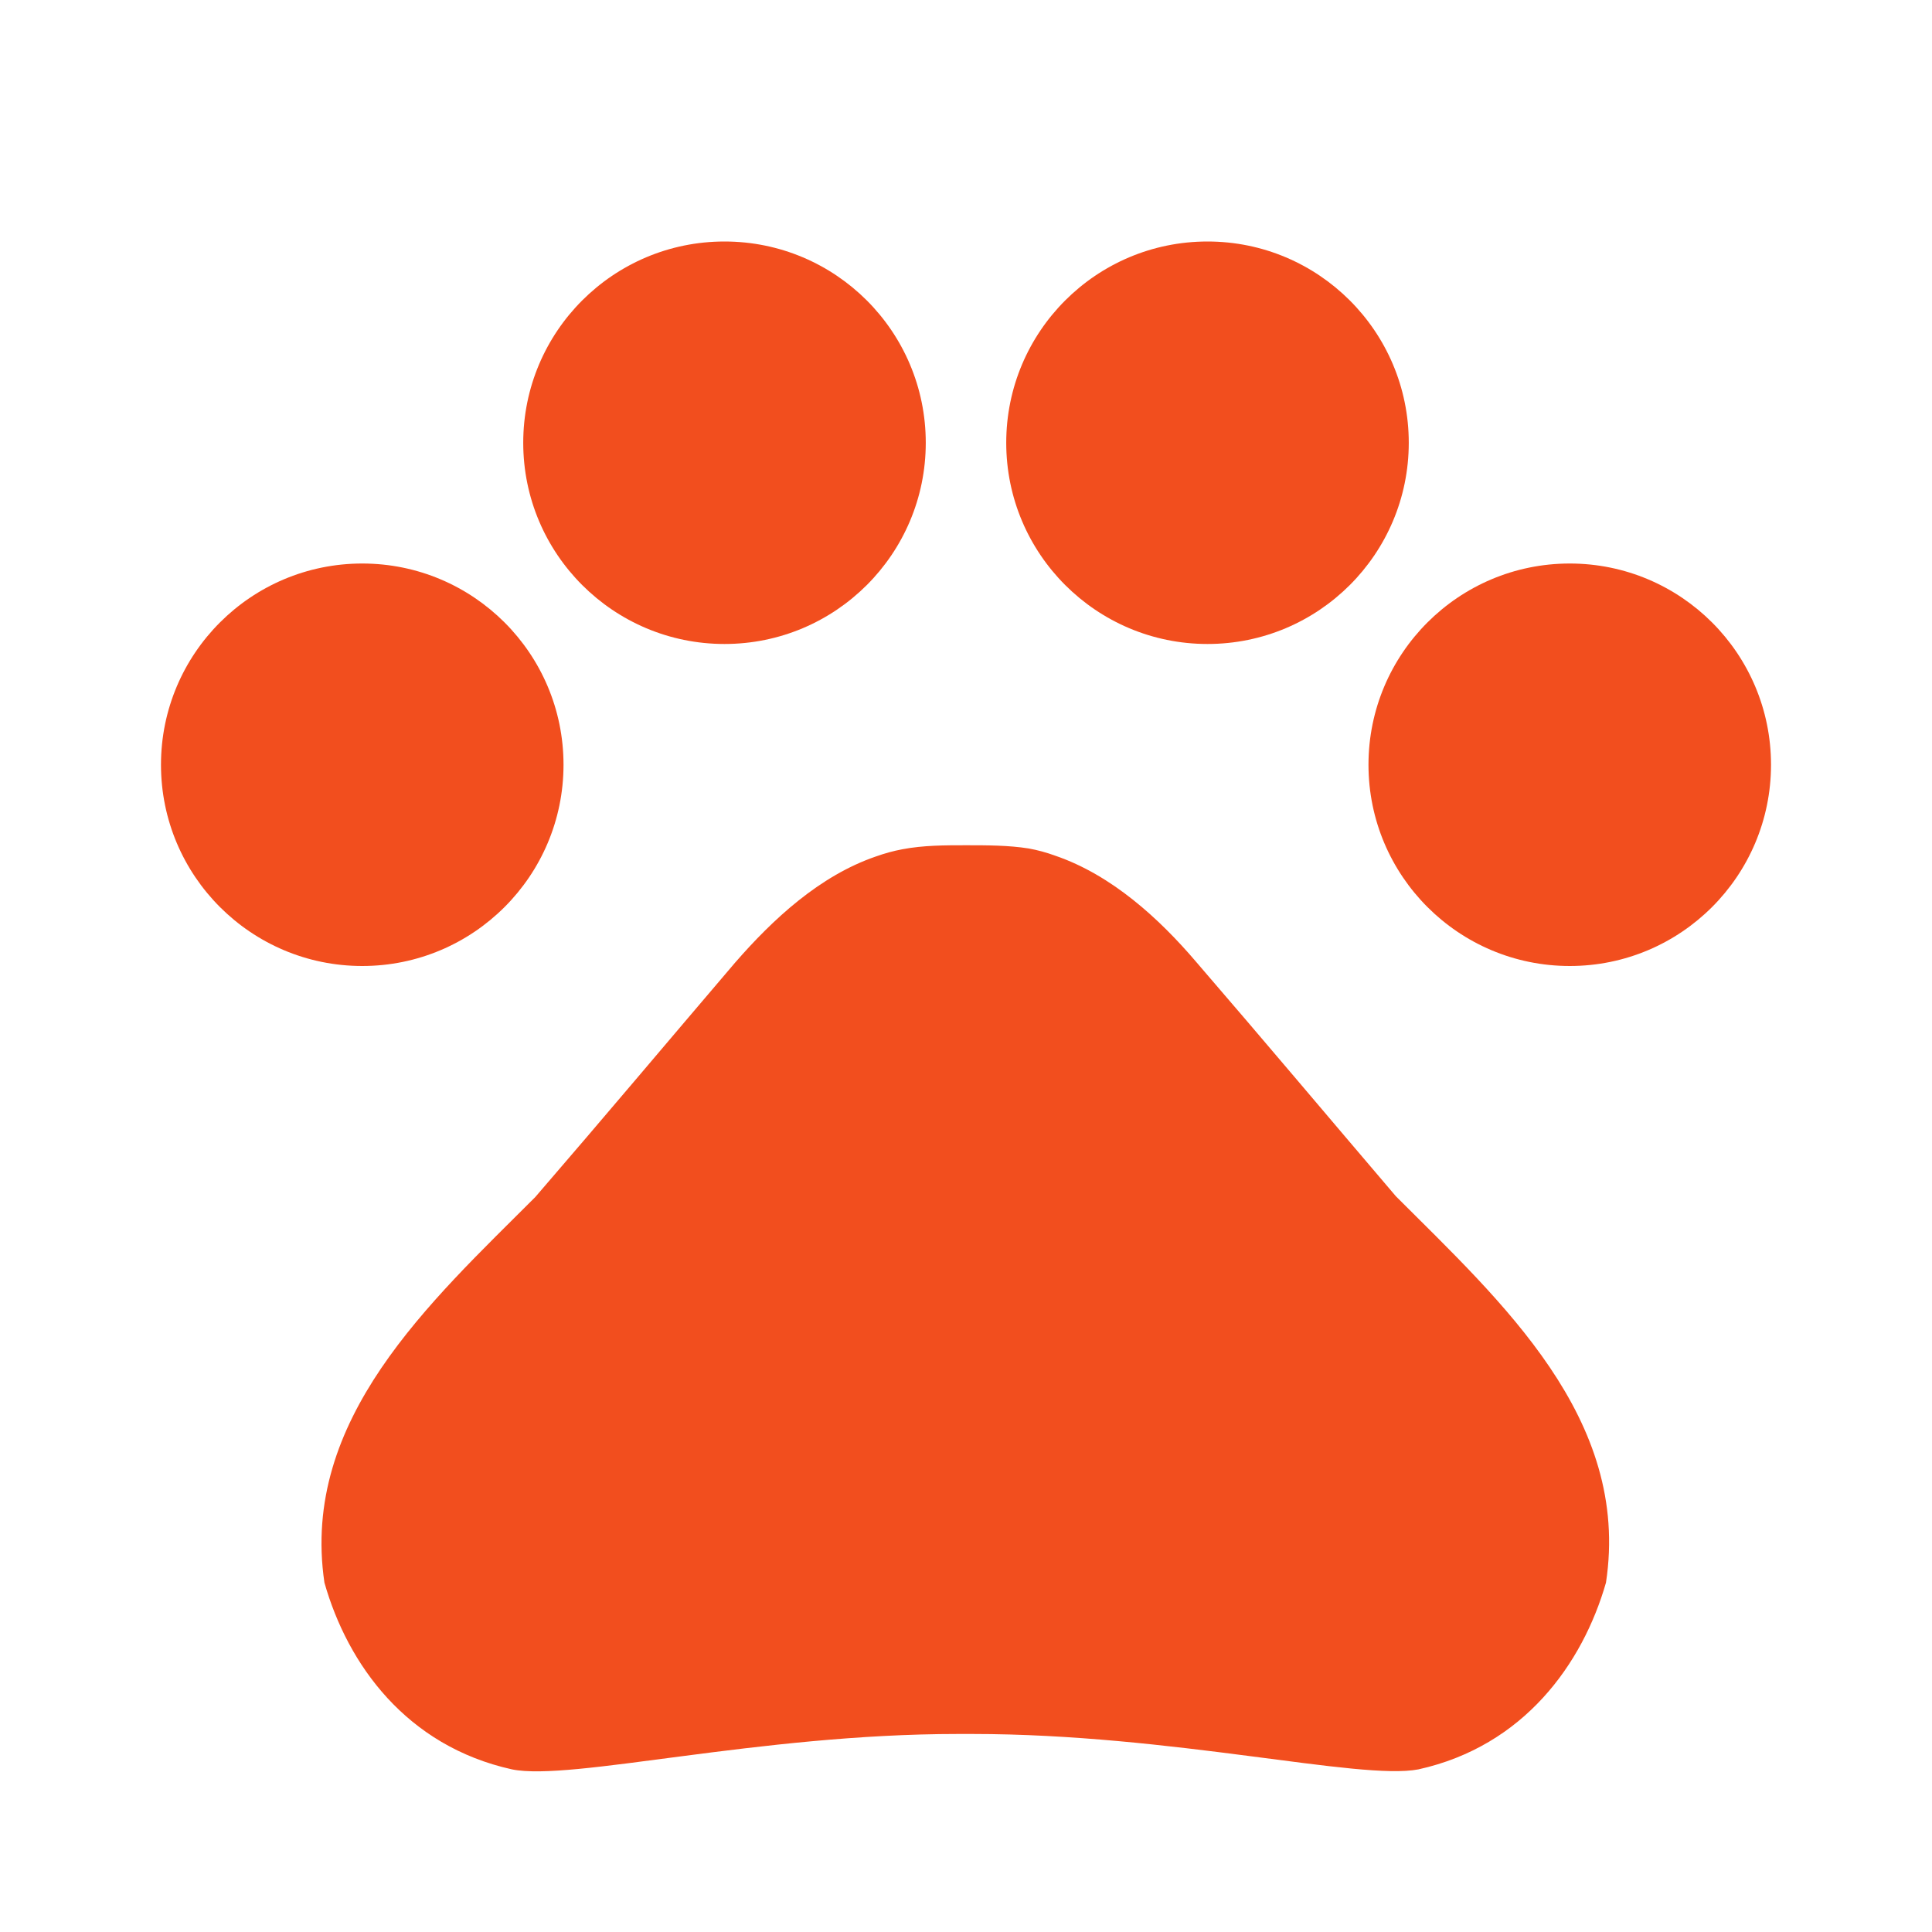 <svg width="80" height="80" viewBox="0 0 40 40" fill="none" xmlns="http://www.w3.org/2000/svg">
<path d="M7.5 20C9.801 20 11.667 18.134 11.667 15.833C11.667 13.532 9.801 11.667 7.5 11.667C5.199 11.667 3.333 13.532 3.333 15.833C3.333 18.134 5.199 20 7.5 20Z" fill="#F24E1E"/>
<path d="M15 13.333C17.301 13.333 19.167 11.468 19.167 9.167C19.167 6.865 17.301 5 15 5C12.699 5 10.833 6.865 10.833 9.167C10.833 11.468 12.699 13.333 15 13.333Z" fill="#F24E1E"/>
<path d="M25 13.333C27.301 13.333 29.167 11.468 29.167 9.167C29.167 6.865 27.301 5 25 5C22.699 5 20.833 6.865 20.833 9.167C20.833 11.468 22.699 13.333 25 13.333Z" fill="#F24E1E"/>
<path d="M32.5 20C34.801 20 36.667 18.134 36.667 15.833C36.667 13.532 34.801 11.667 32.5 11.667C30.199 11.667 28.333 13.532 28.333 15.833C28.333 18.134 30.199 20 32.5 20Z" fill="#F24E1E"/>
<path d="M28.9 24.767C27.45 23.067 26.233 21.617 24.767 19.917C24 19.017 23.017 18.117 21.85 17.717C21.667 17.65 21.483 17.6 21.3 17.567C20.883 17.5 20.433 17.5 20 17.5C19.567 17.5 19.117 17.5 18.683 17.583C18.5 17.617 18.317 17.667 18.133 17.733C16.967 18.133 16 19.033 15.217 19.933C13.767 21.633 12.55 23.083 11.083 24.783C8.9 26.967 6.217 29.383 6.717 32.767C7.2 34.467 8.417 36.15 10.6 36.633C11.817 36.883 15.7 35.9 19.833 35.9H20.133C24.267 35.9 28.15 36.867 29.367 36.633C31.55 36.15 32.767 34.45 33.25 32.767C33.767 29.367 31.083 26.95 28.9 24.767Z" fill="#F24E1E"/>
</svg>
